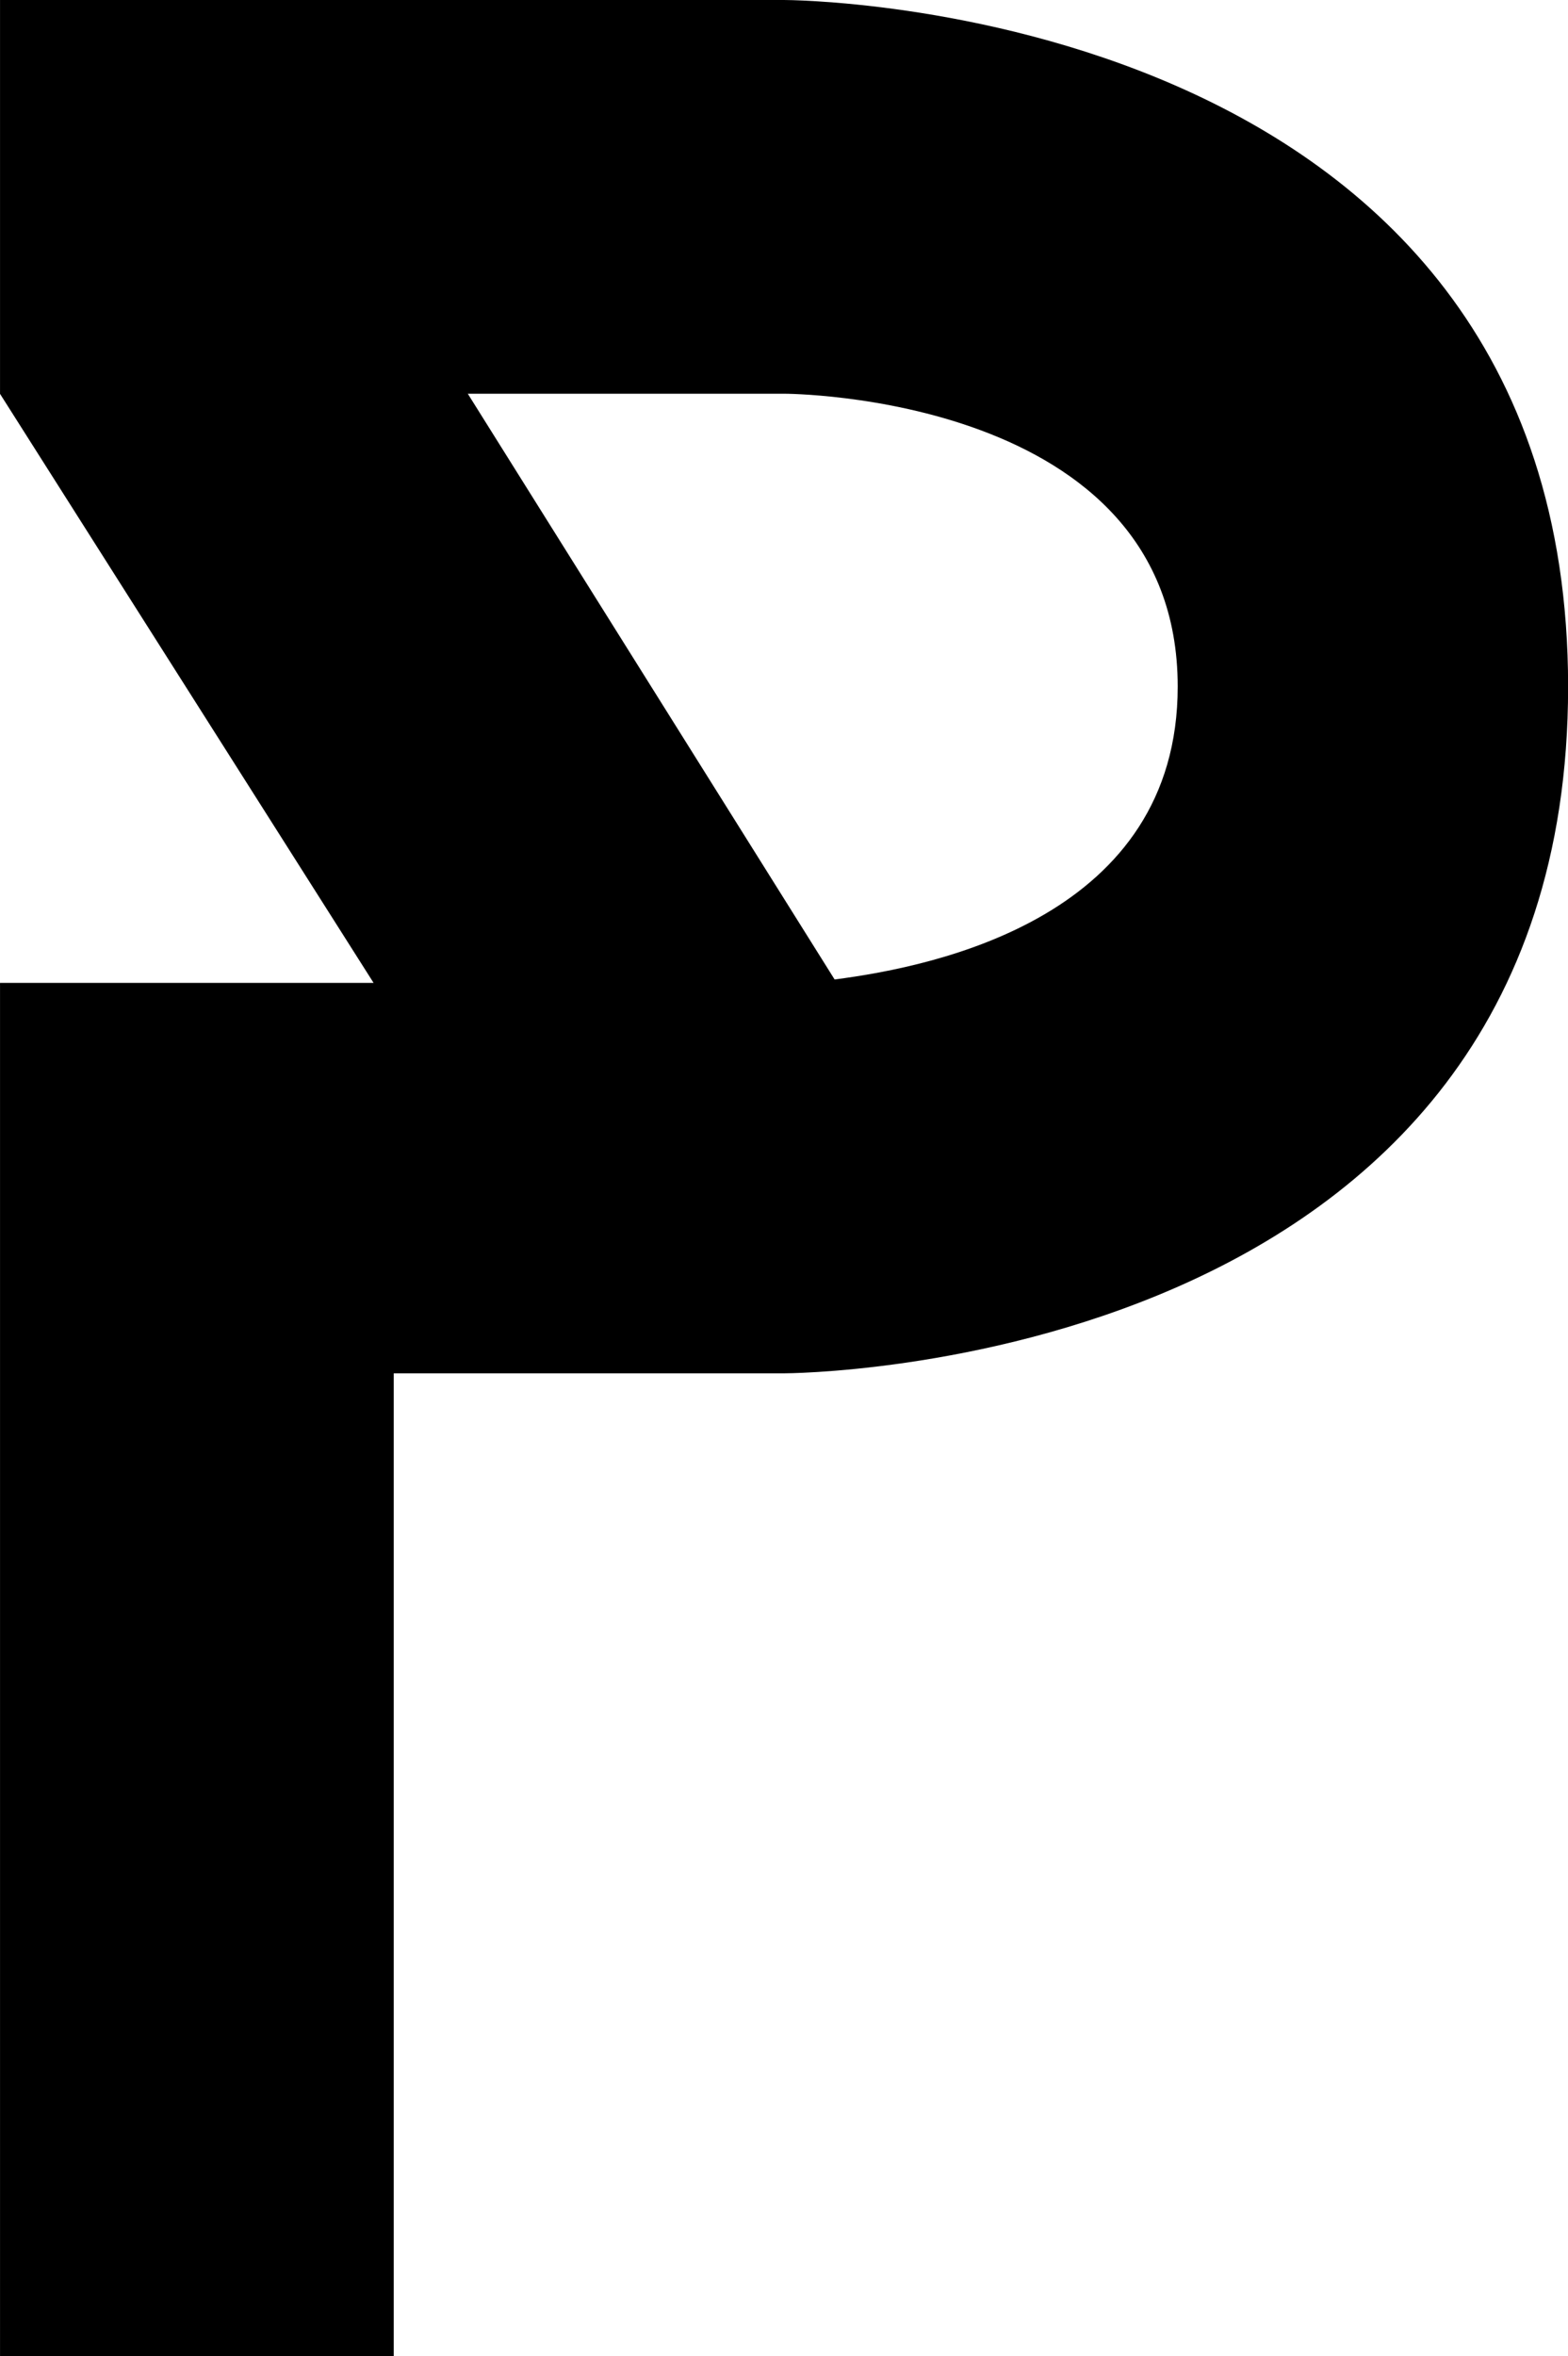 <svg width="44.736" height="67.2" viewBox="0 0 11.836 17.78" xmlns="http://www.w3.org/2000/svg"><path d="M94.15 54.607h-5.918v2.972l2.82 4.445h-2.82v10.363h2.972V64.97h2.947s5.918 0 5.918-5.181c0-5.182-5.918-5.182-5.918-5.182zm.382 7.391-2.769-4.42h2.388s2.971 0 2.971 2.21c0 1.728-1.803 2.109-2.59 2.21z" transform="translate(-88.232 -54.607)" aria-label="Р" style="font-size:25.4px;line-height:1.25;stroke-width:.265"/></svg>